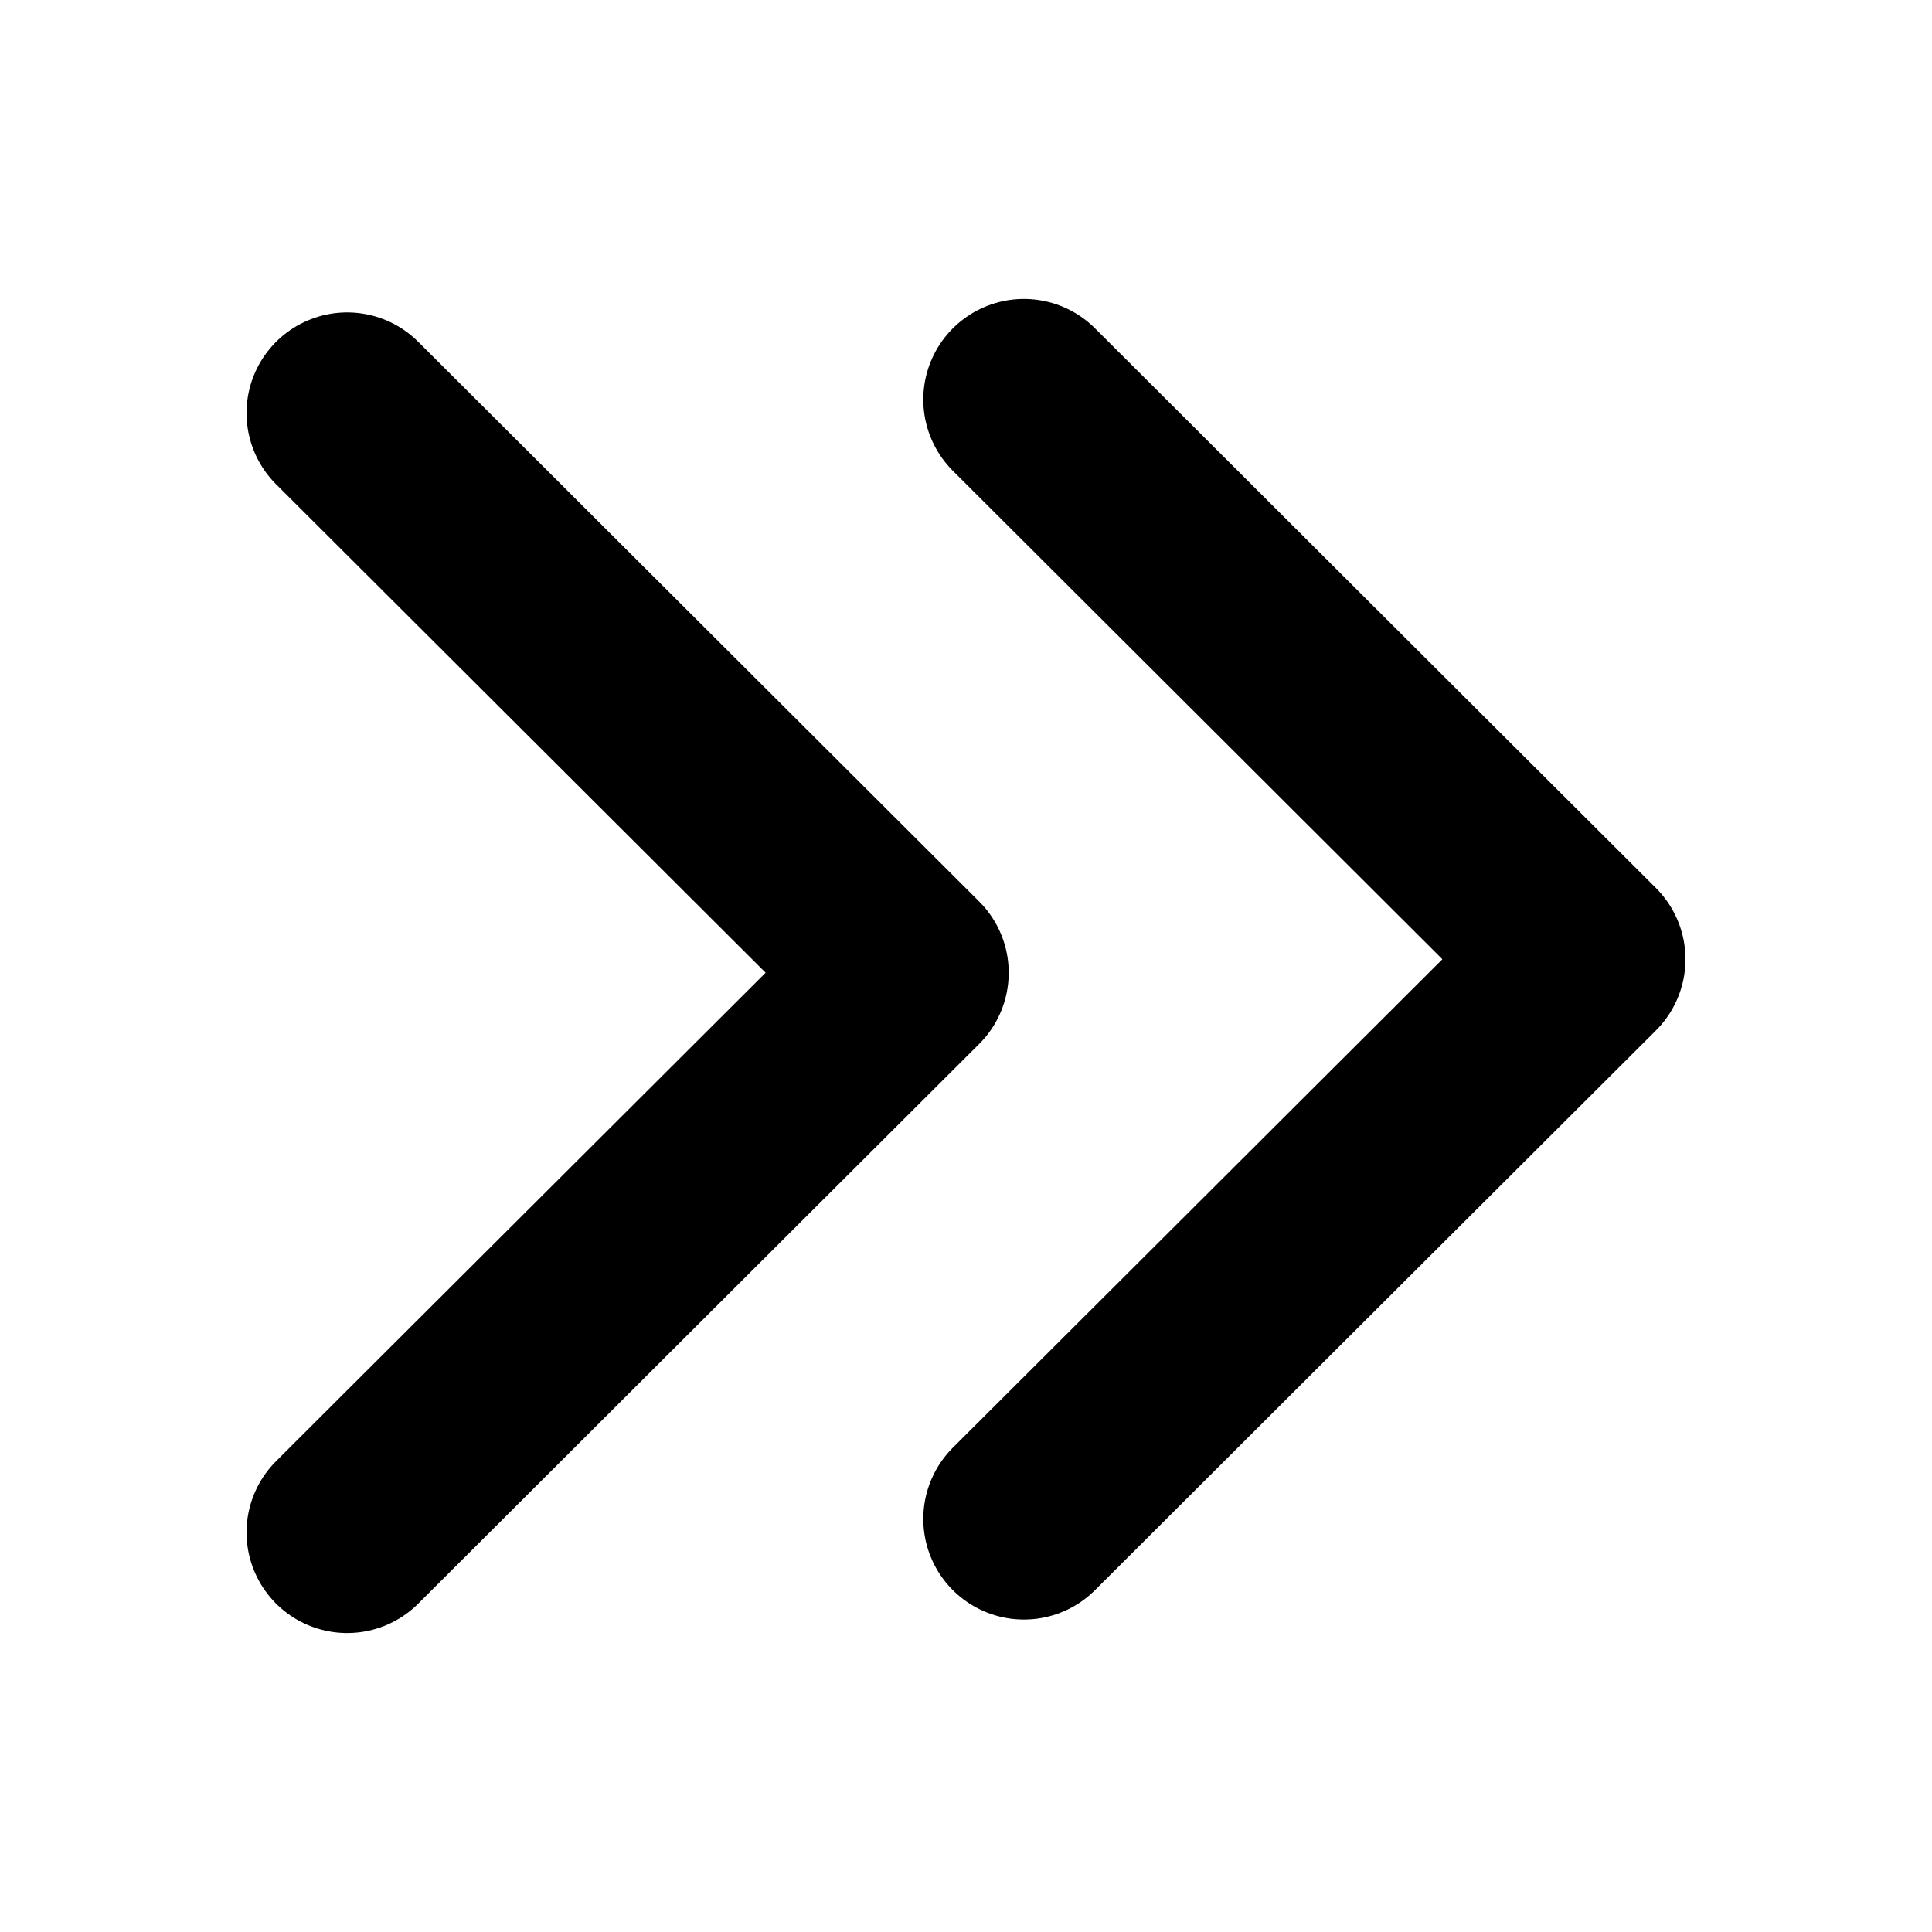 <?xml version="1.0" encoding="UTF-8" standalone="no"?>
<svg
   xmlns:dc="http://purl.org/dc/elements/1.1/"
   xmlns:cc="http://creativecommons.org/ns#"
   xmlns:rdf="http://www.w3.org/1999/02/22-rdf-syntax-ns#"
   xmlns:svg="http://www.w3.org/2000/svg"
   xmlns="http://www.w3.org/2000/svg"
   xmlns:sodipodi="http://sodipodi.sourceforge.net/DTD/sodipodi-0.dtd"
   xmlns:inkscape="http://www.inkscape.org/namespaces/inkscape"
   id="svg1307"
   height="48px"
   width="48px"
   version="1.1"
   inkscape:version="1.0.1 (3bc2e813f5, 2020-09-07)"
   sodipodi:docname="double-right-arrow.svg">
  <sodipodi:namedview
     pagecolor="#ffffff"
     bordercolor="#666666"
     borderopacity="1"
     objecttolerance="10"
     gridtolerance="10"
     guidetolerance="10"
     inkscape:pageopacity="0"
     inkscape:pageshadow="2"
     inkscape:window-width="1920"
     inkscape:window-height="1028"
     id="namedview34"
     showgrid="false"
     inkscape:zoom="7.456404"
     inkscape:cx="16.510888"
     inkscape:cy="26.125229"
     inkscape:window-x="-6"
     inkscape:window-y="-6"
     inkscape:window-maximized="1"
     inkscape:current-layer="svg1307"
     inkscape:document-rotation="0" />
  <defs
     id="defs1309">
    <linearGradient
       id="linearGradient2306"
       y2="95"
       gradientUnits="userSpaceOnUse"
       x2="70.827"
       gradientTransform="translate(-43,-71.094)"
       y1="124.12"
       x1="71.289">
      <stop
         id="stop5077"
         stop-color="#adb0a8"
         offset="0" />
      <stop
         id="stop5079"
         stop-color="#464744"
         offset="1" />
    </linearGradient>
    <radialGradient
       id="radialGradient2314"
       gradientUnits="userSpaceOnUse"
       cy="83.991"
       cx="107.59"
       gradientTransform="matrix(0.053,-0.836,2.019,0.129,-149.92,108.08)"
       r="12.552">
      <stop
         id="stop2693"
         stop-color="#fff"
         offset="0" />
      <stop
         id="stop2695"
         stop-color="#d3d7cf"
         offset="1" />
    </radialGradient>
    <linearGradient
       id="linearGradient2690"
       y2="88.924"
       gradientUnits="userSpaceOnUse"
       x2="70.952"
       gradientTransform="matrix(1.128,0,0,1.128,-51.993,-83.36)"
       y1="101.74"
       x1="70.914">
      <stop
         id="stop2686"
         stop-color="#fff"
         offset="0" />
      <stop
         id="stop2688"
         offset="1" />
    </linearGradient>
    <linearGradient
       id="linearGradient2306-9"
       y2="95"
       gradientUnits="userSpaceOnUse"
       x2="70.827"
       gradientTransform="translate(-58.803,-70.947)"
       y1="124.12"
       x1="71.289">
      <stop
         id="stop5077-3"
         stop-color="#adb0a8"
         offset="0" />
      <stop
         id="stop5079-8"
         stop-color="#464744"
         offset="1" />
    </linearGradient>
    <radialGradient
       id="radialGradient2314-1"
       gradientUnits="userSpaceOnUse"
       cy="83.991"
       cx="107.59"
       gradientTransform="matrix(0.053,-0.836,2.019,0.129,-165.72,108.22)"
       r="12.552">
      <stop
         id="stop2693-2"
         stop-color="#fff"
         offset="0" />
      <stop
         id="stop2695-1"
         stop-color="#d3d7cf"
         offset="1" />
    </radialGradient>
    <linearGradient
       id="linearGradient3053"
       y2="88.924"
       gradientUnits="userSpaceOnUse"
       y1="101.74"
       gradientTransform="matrix(1.128,0,0,1.128,-67.796,-83.213)"
       x2="70.952"
       x1="70.914">
      <stop
         id="stop2686-0"
         stop-color="#fff"
         offset="0" />
      <stop
         id="stop2688-4"
         offset="1" />
    </linearGradient>
  </defs>
  <path
     sodipodi:nodetypes="ccc"
     inkscape:connector-curvature="0"
     d="m 25.439,9.927 13.936,13.905 -13.936,13.905"
     style="color:#000000;fill:none;fill-opacity:1;stroke:#000000;stroke-linecap:round;stroke-linejoin:round;stroke-opacity:1;stroke-width:5;stroke-miterlimit:4;stroke-dasharray:none"
     id="path2479" />
  <path
     sodipodi:nodetypes="ccc"
     inkscape:connector-curvature="0"
     d="m 8.625,10.262 13.936,13.905 -13.936,13.905"
     style="color:#000000;fill:none;fill-opacity:1;stroke:#000000;stroke-linecap:round;stroke-linejoin:round;stroke-opacity:1;stroke-width:5;stroke-miterlimit:4;stroke-dasharray:none"
     id="path2479-3" />
</svg>
